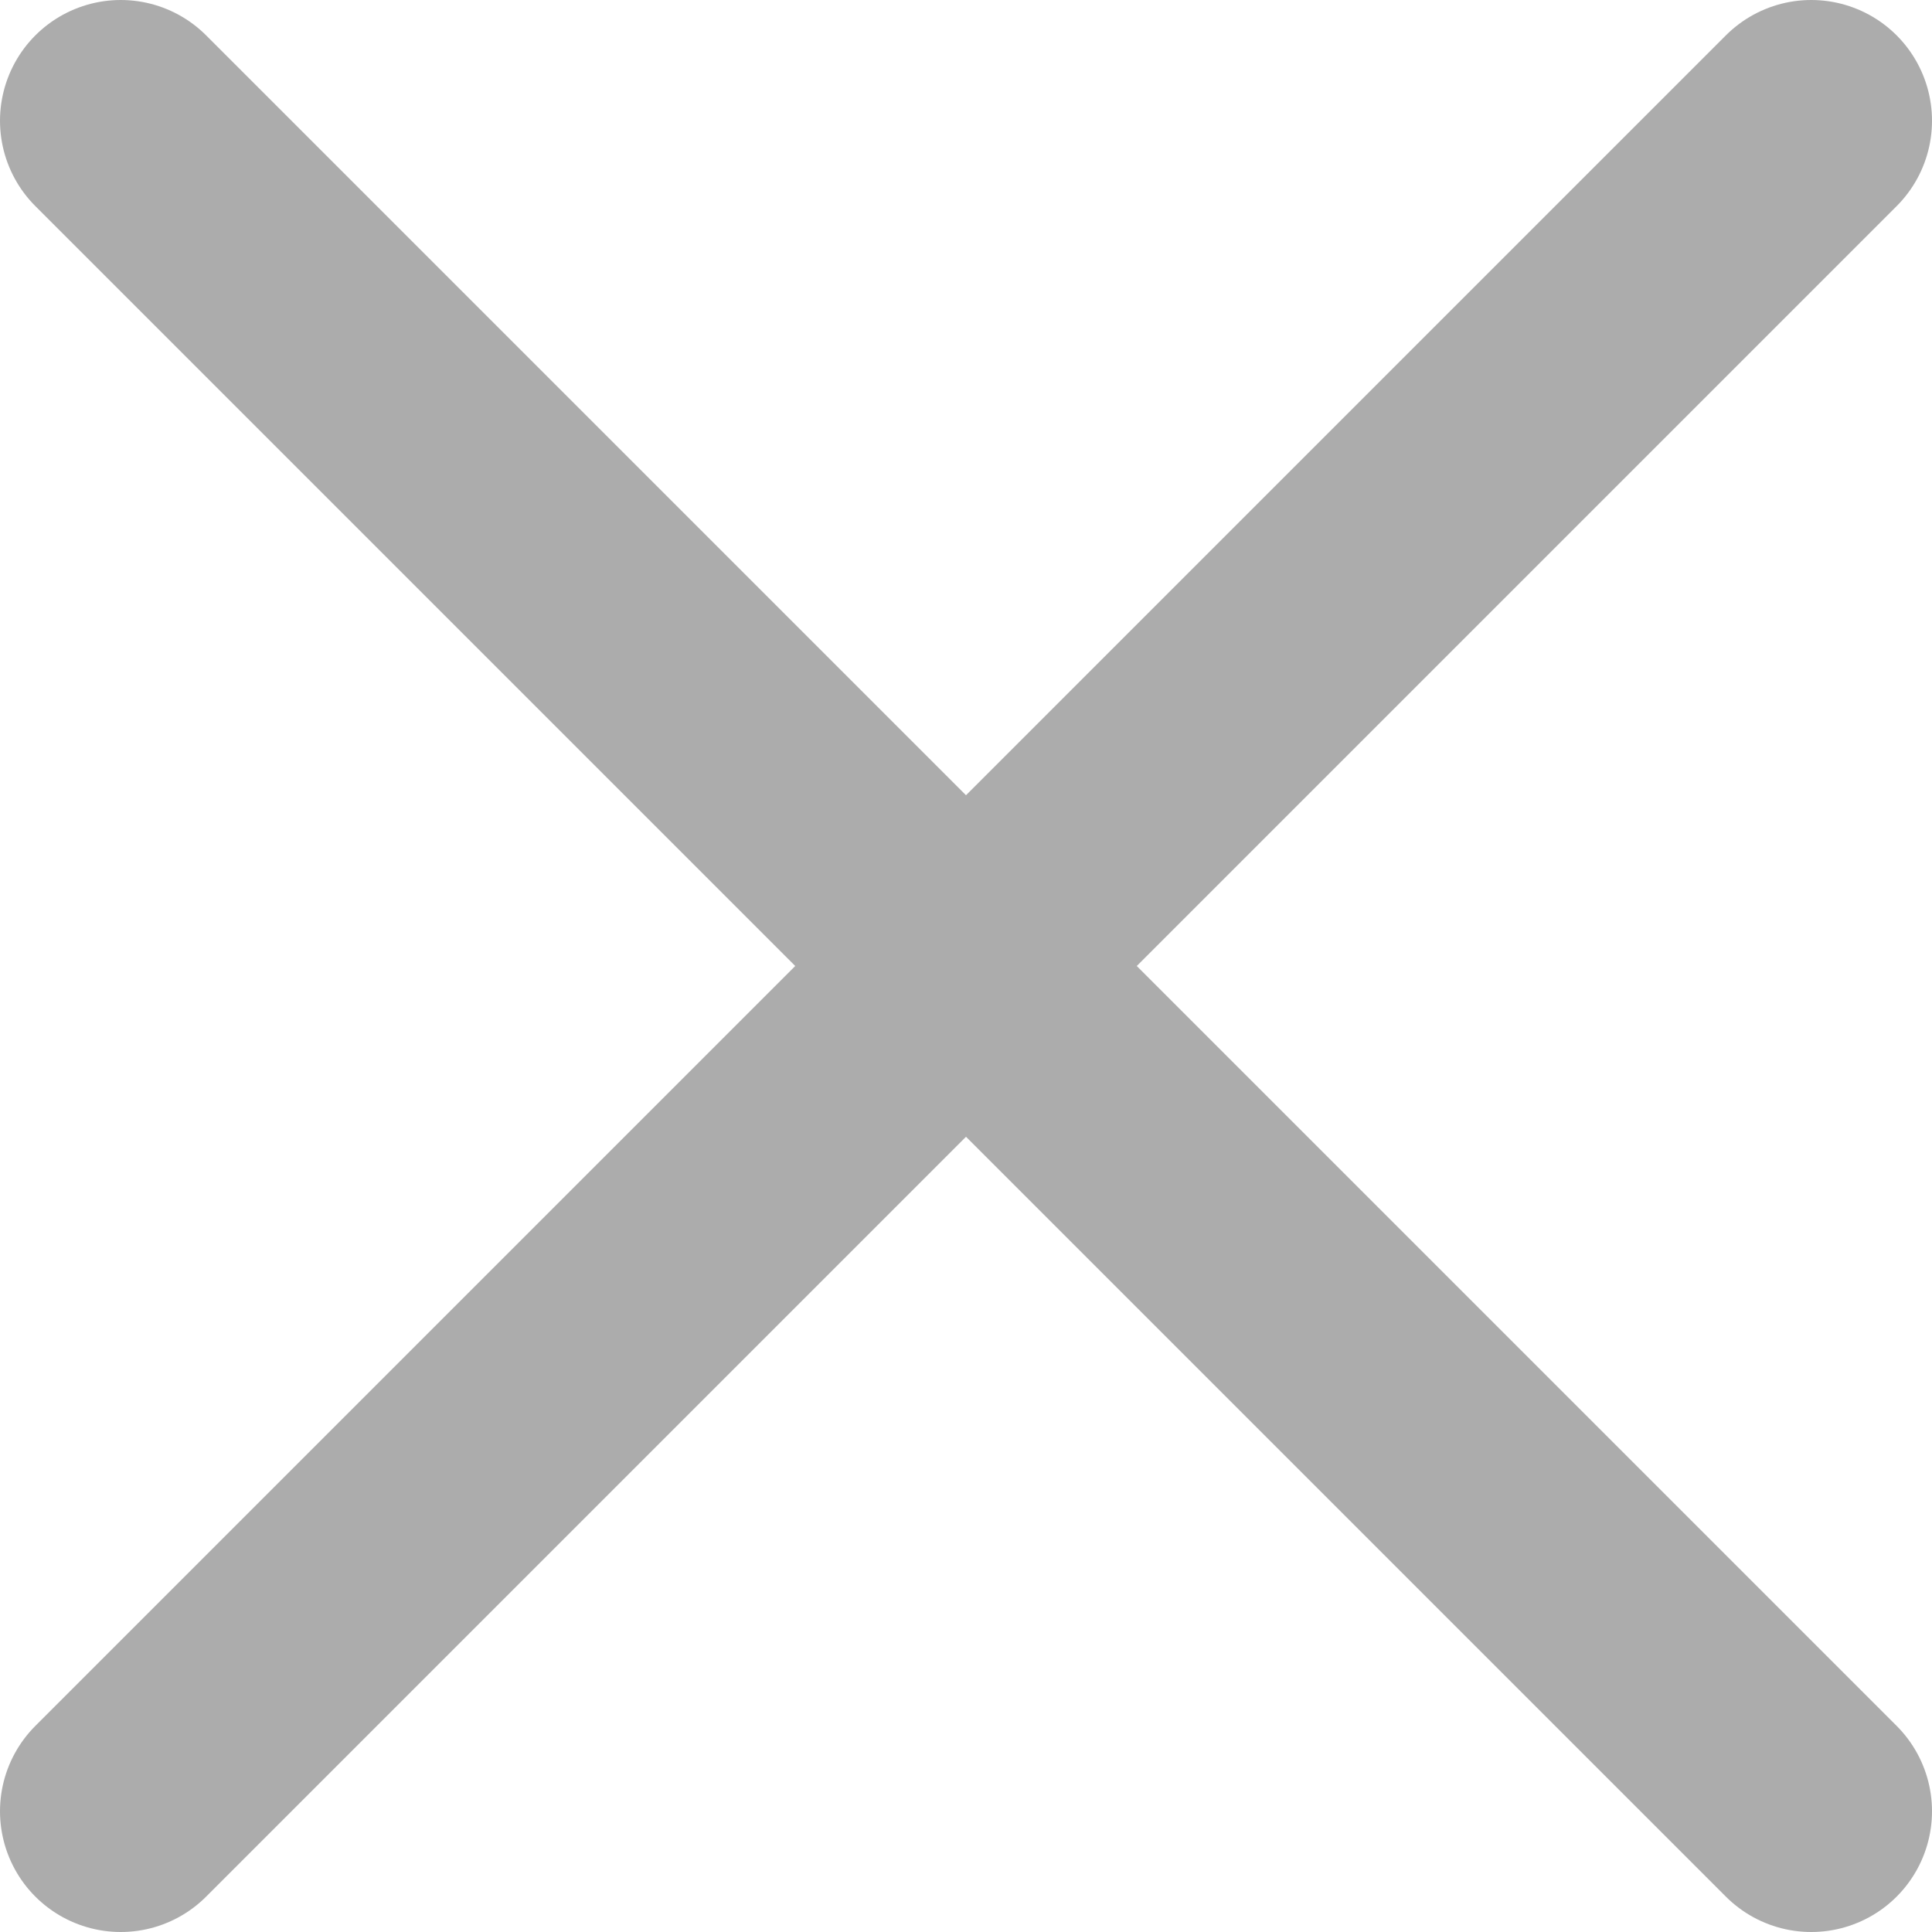 <svg width="16" height="16" viewBox="0 0 16 16" fill="none" xmlns="http://www.w3.org/2000/svg">
<path d="M1 15L15 1M15 15L1 1" stroke="#ACACAC" stroke-width="2" stroke-linecap="round" stroke-linejoin="round"/>
</svg>
